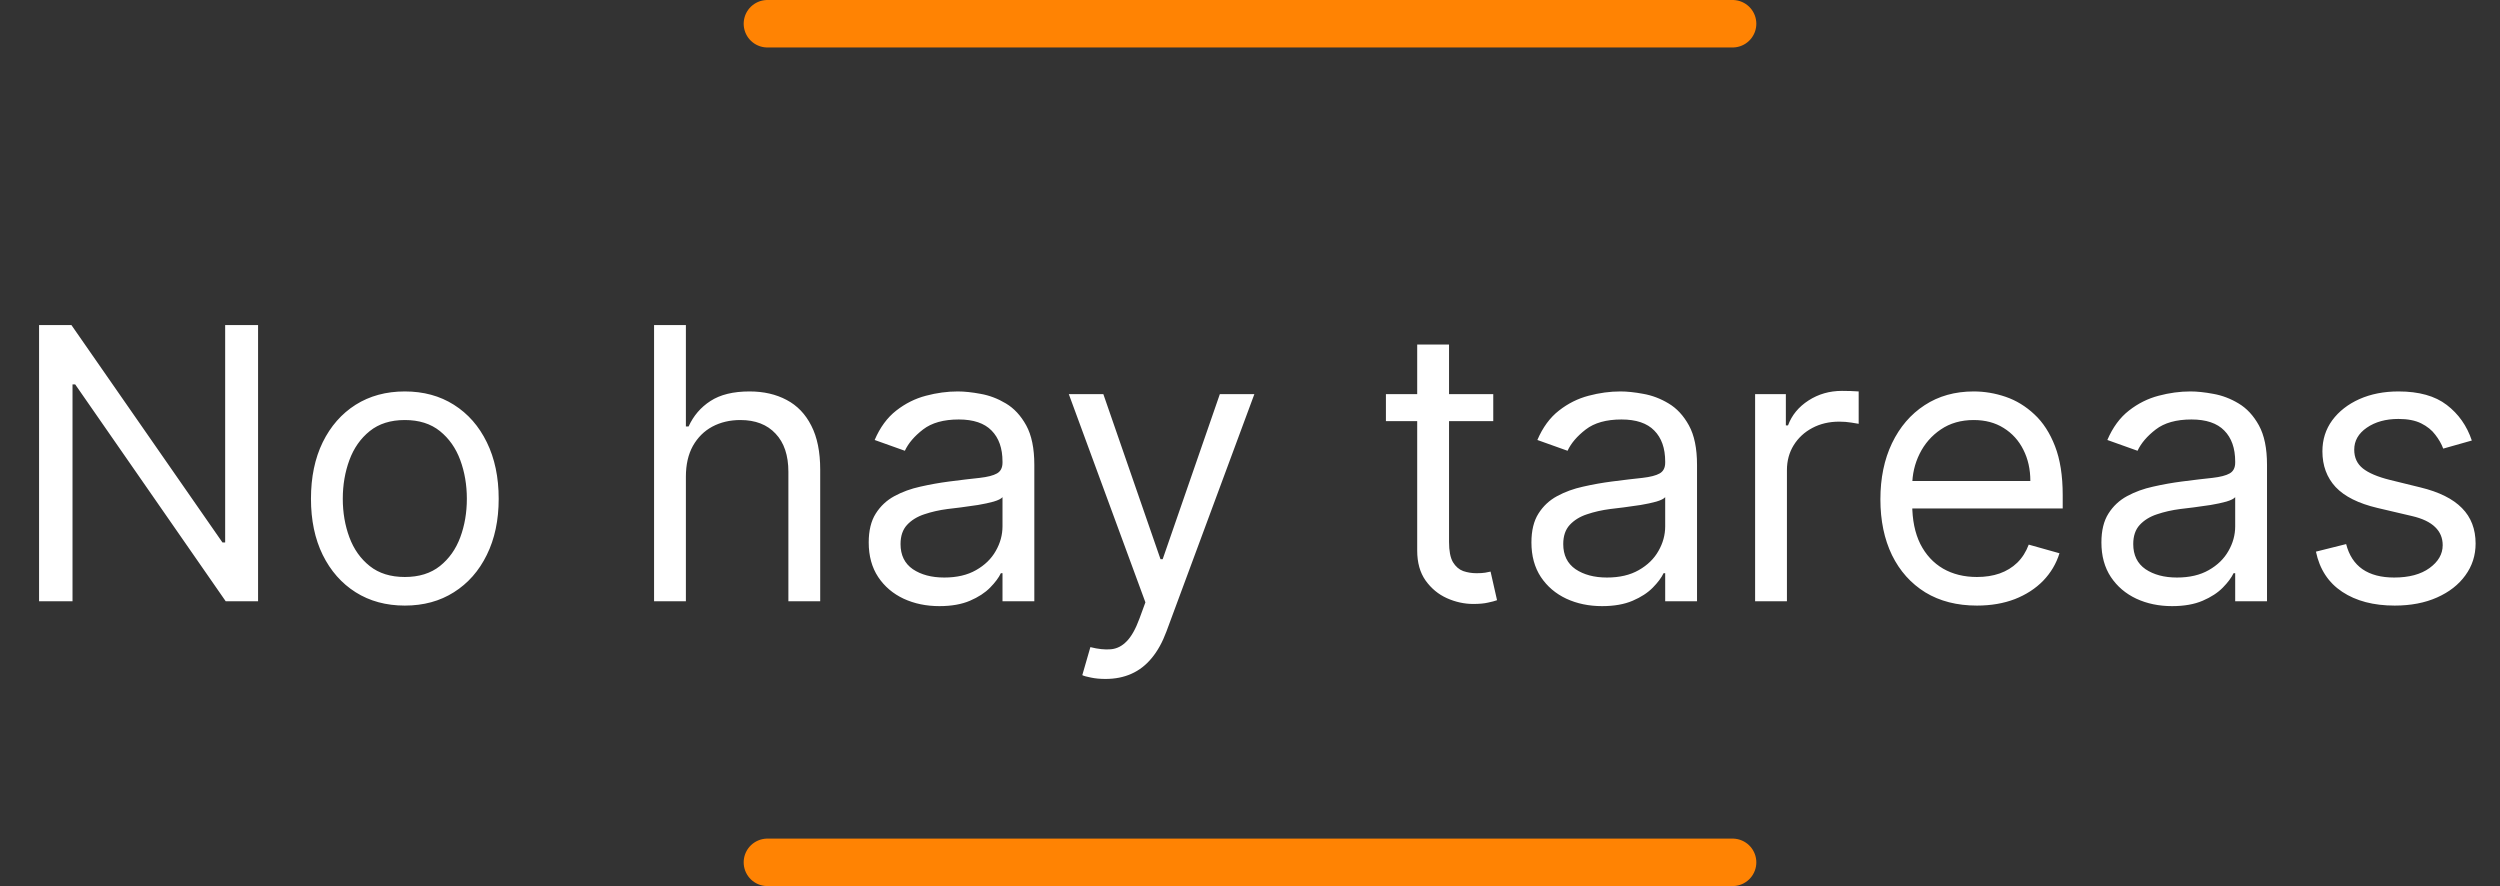 <svg width="158" height="56" viewBox="0 0 158 56" fill="none" xmlns="http://www.w3.org/2000/svg">
<rect x="0" y="0" width="158" height="56" fill="#333333" stroke="none"/>
<line x1="48.5" y1="1.5" x2="109.5" y2="1.5" stroke="#FF8303" stroke-width="3" stroke-linecap="round"/>
<path d="M16.31 20.546V38H14.265L4.753 24.296H4.583V38H2.469V20.546H4.515L14.06 34.284H14.23V20.546H16.31ZM25.585 38.273C24.403 38.273 23.366 37.992 22.474 37.429C21.588 36.867 20.895 36.08 20.395 35.068C19.9 34.057 19.653 32.875 19.653 31.523C19.653 30.159 19.9 28.969 20.395 27.952C20.895 26.935 21.588 26.145 22.474 25.582C23.366 25.02 24.403 24.739 25.585 24.739C26.767 24.739 27.801 25.02 28.687 25.582C29.579 26.145 30.272 26.935 30.767 27.952C31.267 28.969 31.517 30.159 31.517 31.523C31.517 32.875 31.267 34.057 30.767 35.068C30.272 36.08 29.579 36.867 28.687 37.429C27.801 37.992 26.767 38.273 25.585 38.273ZM25.585 36.466C26.483 36.466 27.221 36.236 27.801 35.776C28.38 35.315 28.809 34.71 29.088 33.96C29.366 33.21 29.505 32.398 29.505 31.523C29.505 30.648 29.366 29.832 29.088 29.077C28.809 28.321 28.38 27.71 27.801 27.244C27.221 26.778 26.483 26.546 25.585 26.546C24.687 26.546 23.948 26.778 23.369 27.244C22.789 27.71 22.36 28.321 22.082 29.077C21.804 29.832 21.664 30.648 21.664 31.523C21.664 32.398 21.804 33.21 22.082 33.96C22.36 34.71 22.789 35.315 23.369 35.776C23.948 36.236 24.687 36.466 25.585 36.466ZM43.348 30.125V38H41.337V20.546H43.348V26.954H43.519C43.826 26.278 44.286 25.741 44.9 25.344C45.519 24.94 46.343 24.739 47.371 24.739C48.263 24.739 49.044 24.918 49.715 25.276C50.385 25.628 50.905 26.171 51.275 26.903C51.65 27.631 51.837 28.557 51.837 29.682V38H49.826V29.818C49.826 28.778 49.556 27.974 49.016 27.406C48.482 26.832 47.74 26.546 46.791 26.546C46.133 26.546 45.541 26.685 45.019 26.963C44.502 27.241 44.093 27.648 43.791 28.182C43.496 28.716 43.348 29.364 43.348 30.125ZM59.369 38.307C58.539 38.307 57.787 38.151 57.11 37.838C56.434 37.52 55.897 37.062 55.5 36.466C55.102 35.864 54.903 35.136 54.903 34.284C54.903 33.534 55.051 32.926 55.346 32.46C55.642 31.989 56.037 31.619 56.531 31.352C57.025 31.085 57.571 30.886 58.167 30.756C58.77 30.619 59.375 30.511 59.983 30.432C60.778 30.329 61.423 30.253 61.917 30.202C62.417 30.145 62.781 30.051 63.008 29.921C63.241 29.79 63.358 29.562 63.358 29.239V29.171C63.358 28.329 63.127 27.676 62.667 27.21C62.213 26.744 61.522 26.511 60.596 26.511C59.636 26.511 58.883 26.722 58.338 27.142C57.792 27.562 57.409 28.011 57.187 28.489L55.278 27.807C55.619 27.011 56.074 26.392 56.642 25.949C57.216 25.5 57.841 25.188 58.517 25.011C59.199 24.829 59.869 24.739 60.528 24.739C60.949 24.739 61.431 24.79 61.977 24.892C62.528 24.989 63.059 25.19 63.571 25.497C64.088 25.804 64.517 26.267 64.858 26.886C65.198 27.506 65.369 28.335 65.369 29.375V38H63.358V36.227H63.255C63.119 36.511 62.892 36.815 62.574 37.139C62.255 37.463 61.832 37.739 61.304 37.966C60.775 38.193 60.13 38.307 59.369 38.307ZM59.676 36.5C60.471 36.5 61.142 36.344 61.687 36.031C62.238 35.719 62.653 35.315 62.931 34.821C63.216 34.327 63.358 33.807 63.358 33.261V31.421C63.272 31.523 63.085 31.616 62.795 31.702C62.511 31.781 62.181 31.852 61.806 31.915C61.437 31.972 61.076 32.023 60.724 32.068C60.377 32.108 60.096 32.142 59.88 32.17C59.358 32.239 58.869 32.349 58.414 32.503C57.966 32.651 57.602 32.875 57.324 33.176C57.051 33.472 56.914 33.875 56.914 34.386C56.914 35.085 57.173 35.614 57.69 35.972C58.213 36.324 58.875 36.5 59.676 36.5ZM69.867 42.909C69.526 42.909 69.222 42.881 68.955 42.824C68.688 42.773 68.503 42.722 68.401 42.67L68.912 40.898C69.401 41.023 69.833 41.068 70.208 41.034C70.583 41 70.915 40.832 71.205 40.531C71.5 40.236 71.77 39.756 72.015 39.091L72.39 38.068L67.549 24.909H69.731L73.344 35.341H73.481L77.094 24.909H79.276L73.719 39.909C73.469 40.585 73.159 41.145 72.79 41.588C72.421 42.037 71.992 42.369 71.503 42.585C71.02 42.801 70.475 42.909 69.867 42.909ZM94.374 24.909V26.614H87.59V24.909H94.374ZM89.567 21.773H91.579V34.25C91.579 34.818 91.661 35.244 91.826 35.528C91.996 35.807 92.212 35.994 92.473 36.091C92.74 36.182 93.022 36.227 93.317 36.227C93.539 36.227 93.721 36.216 93.863 36.193C94.005 36.165 94.118 36.142 94.204 36.125L94.613 37.932C94.476 37.983 94.286 38.034 94.041 38.085C93.797 38.142 93.488 38.17 93.113 38.17C92.544 38.17 91.988 38.048 91.442 37.804C90.902 37.56 90.454 37.188 90.096 36.688C89.743 36.188 89.567 35.557 89.567 34.795V21.773ZM101.252 38.307C100.422 38.307 99.669 38.151 98.993 37.838C98.317 37.52 97.78 37.062 97.382 36.466C96.985 35.864 96.786 35.136 96.786 34.284C96.786 33.534 96.934 32.926 97.229 32.46C97.525 31.989 97.919 31.619 98.414 31.352C98.908 31.085 99.454 30.886 100.05 30.756C100.652 30.619 101.257 30.511 101.865 30.432C102.661 30.329 103.306 30.253 103.8 30.202C104.3 30.145 104.664 30.051 104.891 29.921C105.124 29.79 105.24 29.562 105.24 29.239V29.171C105.24 28.329 105.01 27.676 104.55 27.21C104.096 26.744 103.405 26.511 102.479 26.511C101.519 26.511 100.766 26.722 100.221 27.142C99.675 27.562 99.291 28.011 99.07 28.489L97.161 27.807C97.502 27.011 97.956 26.392 98.525 25.949C99.098 25.5 99.723 25.188 100.4 25.011C101.081 24.829 101.752 24.739 102.411 24.739C102.831 24.739 103.314 24.79 103.86 24.892C104.411 24.989 104.942 25.19 105.453 25.497C105.971 25.804 106.4 26.267 106.74 26.886C107.081 27.506 107.252 28.335 107.252 29.375V38H105.24V36.227H105.138C105.002 36.511 104.775 36.815 104.456 37.139C104.138 37.463 103.715 37.739 103.186 37.966C102.658 38.193 102.013 38.307 101.252 38.307ZM101.559 36.5C102.354 36.5 103.025 36.344 103.57 36.031C104.121 35.719 104.536 35.315 104.814 34.821C105.098 34.327 105.24 33.807 105.24 33.261V31.421C105.155 31.523 104.968 31.616 104.678 31.702C104.394 31.781 104.064 31.852 103.689 31.915C103.32 31.972 102.959 32.023 102.607 32.068C102.26 32.108 101.979 32.142 101.763 32.17C101.24 32.239 100.752 32.349 100.297 32.503C99.848 32.651 99.485 32.875 99.206 33.176C98.934 33.472 98.797 33.875 98.797 34.386C98.797 35.085 99.056 35.614 99.573 35.972C100.096 36.324 100.757 36.5 101.559 36.5ZM110.923 38V24.909H112.866V26.886H113.002C113.241 26.239 113.673 25.713 114.298 25.31C114.923 24.906 115.627 24.704 116.412 24.704C116.559 24.704 116.744 24.707 116.966 24.713C117.187 24.719 117.355 24.727 117.468 24.739V26.784C117.4 26.767 117.244 26.741 117 26.707C116.761 26.668 116.508 26.648 116.241 26.648C115.605 26.648 115.037 26.781 114.537 27.048C114.042 27.31 113.65 27.673 113.36 28.139C113.076 28.599 112.934 29.125 112.934 29.716V38H110.923ZM124.943 38.273C123.681 38.273 122.593 37.994 121.679 37.438C120.77 36.875 120.068 36.091 119.574 35.085C119.085 34.074 118.841 32.898 118.841 31.557C118.841 30.216 119.085 29.034 119.574 28.011C120.068 26.983 120.755 26.182 121.636 25.608C122.522 25.028 123.556 24.739 124.738 24.739C125.42 24.739 126.093 24.852 126.758 25.079C127.423 25.307 128.028 25.676 128.574 26.188C129.119 26.693 129.554 27.364 129.877 28.199C130.201 29.034 130.363 30.062 130.363 31.284V32.136H120.272V30.398H128.318C128.318 29.659 128.17 29 127.875 28.421C127.585 27.841 127.17 27.384 126.63 27.048C126.096 26.713 125.466 26.546 124.738 26.546C123.937 26.546 123.244 26.744 122.659 27.142C122.079 27.534 121.633 28.046 121.321 28.676C121.008 29.307 120.852 29.983 120.852 30.704V31.864C120.852 32.852 121.022 33.69 121.363 34.378C121.71 35.06 122.19 35.58 122.804 35.938C123.417 36.29 124.13 36.466 124.943 36.466C125.471 36.466 125.949 36.392 126.375 36.244C126.806 36.091 127.179 35.864 127.491 35.562C127.804 35.256 128.045 34.875 128.216 34.42L130.159 34.966C129.954 35.625 129.61 36.205 129.127 36.705C128.645 37.199 128.048 37.585 127.338 37.864C126.627 38.136 125.829 38.273 124.943 38.273ZM137.275 38.307C136.446 38.307 135.693 38.151 135.017 37.838C134.341 37.52 133.804 37.062 133.406 36.466C133.008 35.864 132.809 35.136 132.809 34.284C132.809 33.534 132.957 32.926 133.252 32.46C133.548 31.989 133.943 31.619 134.437 31.352C134.931 31.085 135.477 30.886 136.074 30.756C136.676 30.619 137.281 30.511 137.889 30.432C138.684 30.329 139.329 30.253 139.824 30.202C140.324 30.145 140.687 30.051 140.914 29.921C141.147 29.79 141.264 29.562 141.264 29.239V29.171C141.264 28.329 141.034 27.676 140.574 27.21C140.119 26.744 139.429 26.511 138.502 26.511C137.542 26.511 136.789 26.722 136.244 27.142C135.699 27.562 135.315 28.011 135.093 28.489L133.184 27.807C133.525 27.011 133.98 26.392 134.548 25.949C135.122 25.5 135.747 25.188 136.423 25.011C137.105 24.829 137.775 24.739 138.434 24.739C138.855 24.739 139.338 24.79 139.883 24.892C140.434 24.989 140.966 25.19 141.477 25.497C141.994 25.804 142.423 26.267 142.764 26.886C143.105 27.506 143.275 28.335 143.275 29.375V38H141.264V36.227H141.162C141.025 36.511 140.798 36.815 140.48 37.139C140.162 37.463 139.738 37.739 139.21 37.966C138.681 38.193 138.037 38.307 137.275 38.307ZM137.582 36.5C138.377 36.5 139.048 36.344 139.593 36.031C140.145 35.719 140.559 35.315 140.838 34.821C141.122 34.327 141.264 33.807 141.264 33.261V31.421C141.179 31.523 140.991 31.616 140.701 31.702C140.417 31.781 140.088 31.852 139.713 31.915C139.343 31.972 138.983 32.023 138.63 32.068C138.284 32.108 138.002 32.142 137.787 32.17C137.264 32.239 136.775 32.349 136.321 32.503C135.872 32.651 135.508 32.875 135.23 33.176C134.957 33.472 134.821 33.875 134.821 34.386C134.821 35.085 135.079 35.614 135.596 35.972C136.119 36.324 136.781 36.5 137.582 36.5ZM156.219 27.841L154.412 28.352C154.299 28.051 154.131 27.759 153.909 27.474C153.694 27.185 153.398 26.946 153.023 26.759C152.648 26.571 152.168 26.477 151.583 26.477C150.782 26.477 150.114 26.662 149.58 27.031C149.051 27.395 148.787 27.858 148.787 28.421C148.787 28.921 148.969 29.315 149.333 29.605C149.696 29.895 150.265 30.136 151.037 30.329L152.98 30.807C154.151 31.091 155.023 31.526 155.597 32.111C156.171 32.69 156.458 33.438 156.458 34.352C156.458 35.102 156.242 35.773 155.81 36.364C155.384 36.955 154.787 37.42 154.02 37.761C153.253 38.102 152.361 38.273 151.344 38.273C150.009 38.273 148.904 37.983 148.029 37.403C147.154 36.824 146.6 35.977 146.367 34.864L148.276 34.386C148.458 35.091 148.801 35.619 149.307 35.972C149.819 36.324 150.486 36.5 151.31 36.5C152.248 36.5 152.992 36.301 153.543 35.903C154.1 35.5 154.378 35.017 154.378 34.455C154.378 34 154.219 33.619 153.901 33.312C153.583 33 153.094 32.767 152.435 32.614L150.253 32.102C149.054 31.818 148.174 31.378 147.611 30.781C147.054 30.179 146.776 29.426 146.776 28.523C146.776 27.784 146.983 27.131 147.398 26.562C147.819 25.994 148.39 25.548 149.111 25.224C149.838 24.901 150.662 24.739 151.583 24.739C152.878 24.739 153.895 25.023 154.634 25.591C155.378 26.159 155.907 26.909 156.219 27.841Z" fill="white"/>
<line x1="48.5" y1="54.5" x2="109.5" y2="54.5" stroke="#FF8303" stroke-width="3" stroke-linecap="round"/>
</svg>
